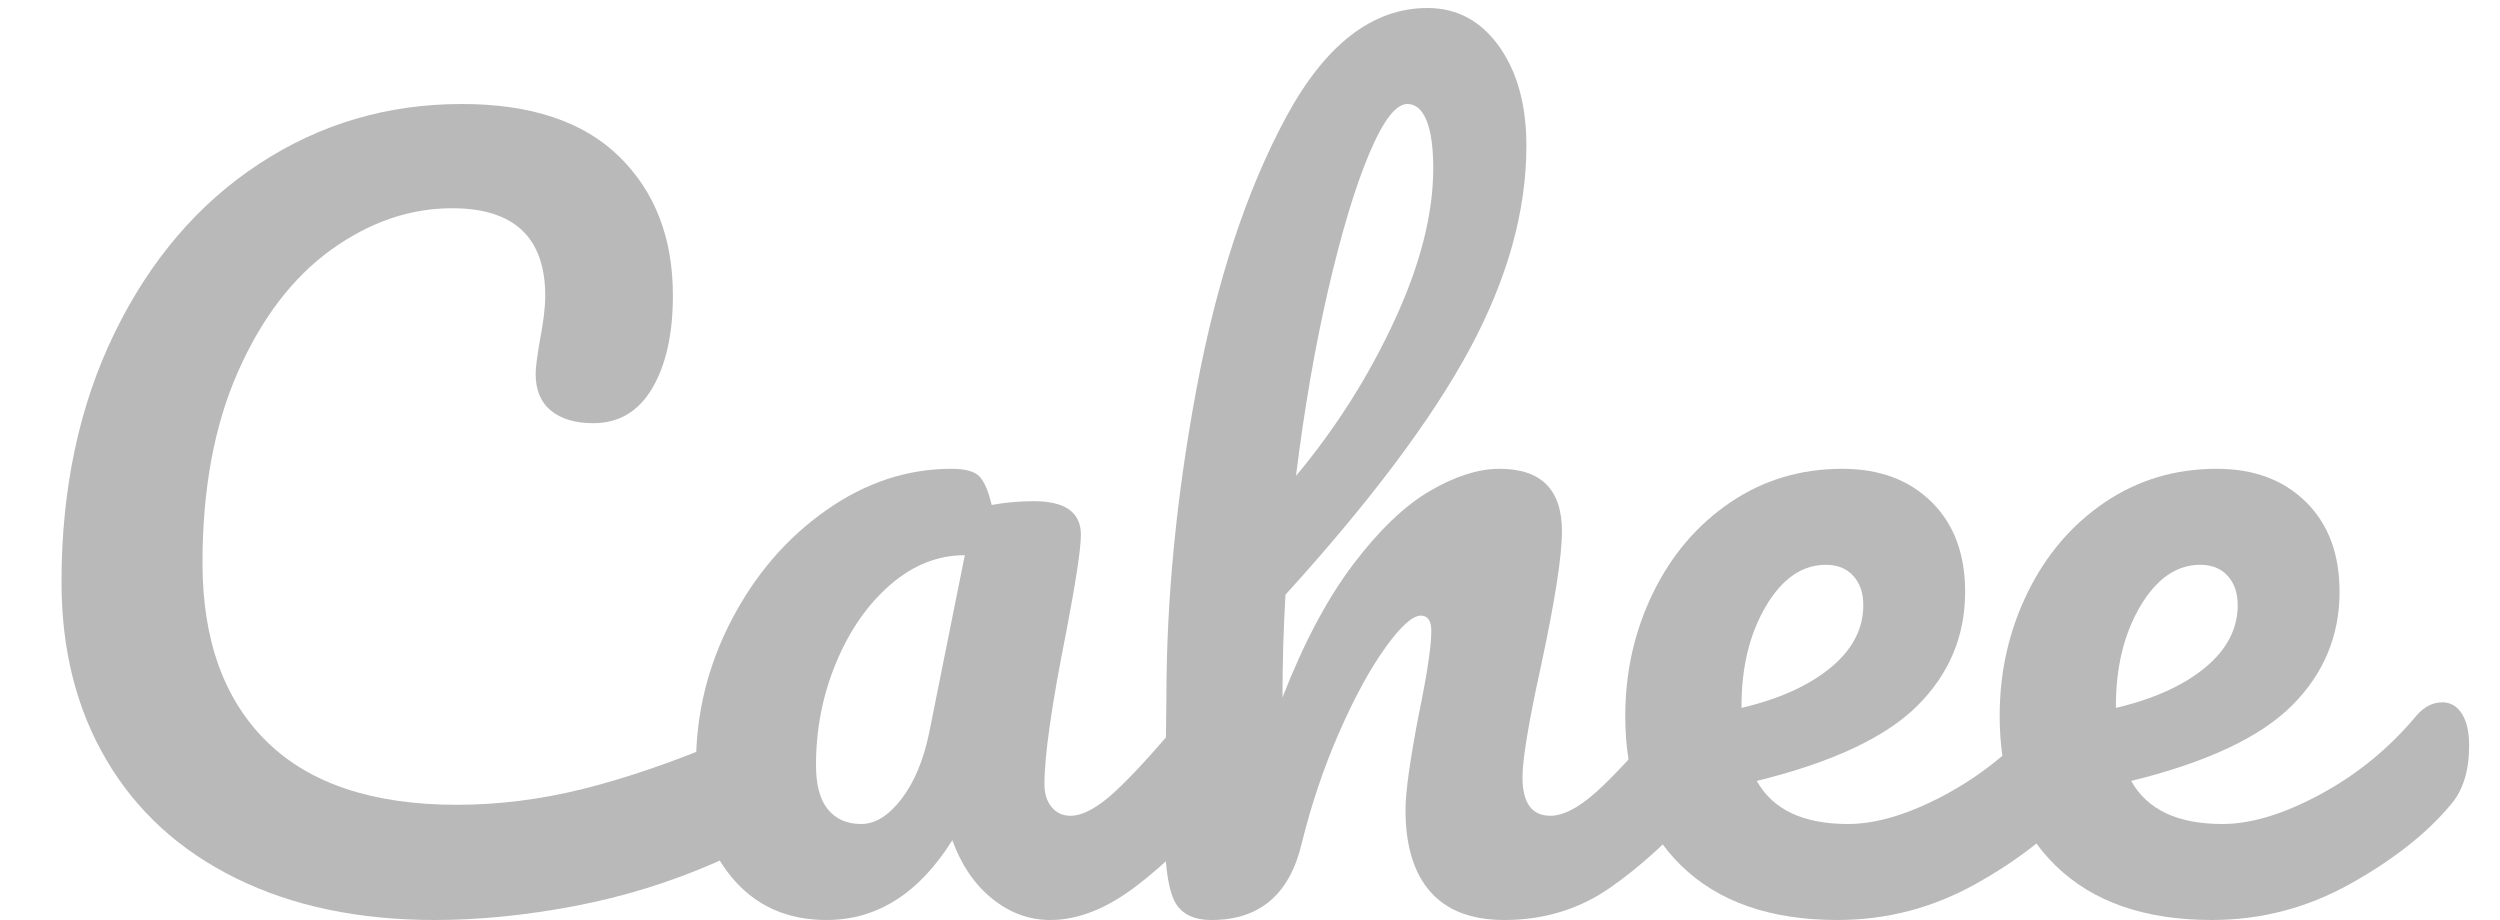 ﻿<?xml version="1.0" encoding="utf-8"?>
<!DOCTYPE svg PUBLIC "-//W3C//DTD SVG 1.1//EN" "http://www.w3.org/Graphics/SVG/1.1/DTD/svg11.dtd">
<svg xmlns="http://www.w3.org/2000/svg" xmlns:xlink="http://www.w3.org/1999/xlink" version="1.1" baseProfile="full" width="125" height="46" viewBox="0 0 125.00 46.00" enable-background="new 0 0 125.00 46.00" xml:space="preserve">
	<g>
		<path fill="#b9b9b9" fill-opacity="1" stroke-linejoin="round" d="M 21.742,46C 17.938,46 14.626,45.306 11.809,43.919C 8.991,42.531 6.831,40.562 5.329,38.013C 3.826,35.462 3.075,32.498 3.075,29.117C 3.075,24.427 3.962,20.265 5.737,16.63C 7.513,12.995 9.92,10.181 12.96,8.189C 16,6.196 19.375,5.2 23.085,5.2C 26.545,5.2 29.17,6.076 30.96,7.829C 32.75,9.581 33.645,11.895 33.645,14.77C 33.645,16.695 33.301,18.241 32.614,19.409C 31.926,20.576 30.942,21.16 29.663,21.16C 28.767,21.16 28.064,20.951 27.551,20.534C 27.039,20.116 26.782,19.505 26.782,18.7C 26.782,18.41 26.848,17.88 26.977,17.11C 27.168,16.145 27.262,15.375 27.262,14.8C 27.262,11.875 25.71,10.412 22.605,10.412C 20.495,10.412 18.48,11.104 16.56,12.486C 14.64,13.869 13.088,15.9 11.902,18.58C 10.717,21.26 10.125,24.448 10.125,28.142C 10.125,31.997 11.197,34.977 13.342,37.083C 15.488,39.188 18.655,40.24 22.845,40.24C 24.925,40.24 27.03,39.975 29.16,39.445C 31.29,38.915 33.65,38.105 36.24,37.015C 36.72,36.82 37.12,36.722 37.44,36.722C 37.95,36.722 38.334,36.915 38.591,37.3C 38.849,37.685 38.977,38.182 38.977,38.792C 38.977,40.748 37.92,42.188 35.805,43.112C 33.535,44.108 31.176,44.837 28.729,45.303C 26.281,45.767 23.953,46 21.742,46 Z "/>
		<path fill="#b9b9b9" fill-opacity="1" stroke-linejoin="round" d="M 41.325,46C 39.345,46 37.763,45.285 36.578,43.855C 35.392,42.425 34.8,40.547 34.8,38.222C 34.8,35.682 35.392,33.275 36.578,31C 37.763,28.725 39.339,26.896 41.306,25.514C 43.274,24.131 45.36,23.44 47.565,23.44C 48.27,23.44 48.742,23.571 48.983,23.834C 49.222,24.096 49.422,24.567 49.583,25.247C 50.258,25.122 50.962,25.06 51.697,25.06C 53.263,25.06 54.045,25.62 54.045,26.74C 54.045,27.41 53.805,29.008 53.325,31.532C 52.59,35.208 52.222,37.765 52.222,39.205C 52.222,39.685 52.343,40.069 52.583,40.356C 52.822,40.644 53.135,40.788 53.52,40.788C 54.13,40.788 54.866,40.392 55.729,39.602C 56.591,38.812 57.76,37.532 59.235,35.763C 59.615,35.312 60.045,35.087 60.525,35.087C 60.945,35.087 61.275,35.279 61.515,35.661C 61.755,36.044 61.875,36.57 61.875,37.24C 61.875,38.515 61.57,39.505 60.96,40.21C 59.65,41.835 58.259,43.206 56.786,44.324C 55.314,45.441 53.89,46 52.515,46C 51.455,46 50.485,45.644 49.605,44.931C 48.725,44.219 48.062,43.245 47.617,42.01C 45.953,44.67 43.855,46 41.325,46 Z M 43.057,41.2C 43.763,41.2 44.435,40.782 45.075,39.947C 45.715,39.112 46.178,38.005 46.462,36.625L 48.24,27.76C 46.895,27.76 45.655,28.251 44.52,29.234C 43.385,30.216 42.481,31.514 41.809,33.126C 41.136,34.739 40.8,36.447 40.8,38.252C 40.8,39.252 41,39.994 41.4,40.476C 41.8,40.959 42.352,41.2 43.057,41.2 Z "/>
		<path fill="#b9b9b9" fill-opacity="1" stroke-linejoin="round" d="M 84.623,35.11C 85.037,35.11 85.365,35.301 85.605,35.684C 85.845,36.066 85.965,36.593 85.965,37.263C 85.965,38.532 85.662,39.517 85.058,40.218C 83.582,41.907 82.07,43.294 80.52,44.376C 78.97,45.459 77.203,46 75.218,46C 73.582,46 72.35,45.53 71.52,44.59C 70.69,43.65 70.275,42.285 70.275,40.495C 70.275,39.605 70.498,38.01 70.942,35.71C 71.358,33.7 71.565,32.312 71.565,31.547C 71.565,31.038 71.39,30.782 71.04,30.782C 70.625,30.782 70.034,31.316 69.266,32.384C 68.499,33.451 67.73,34.862 66.96,36.617C 66.19,38.373 65.565,40.225 65.085,42.175C 64.48,44.725 62.977,46 60.578,46C 59.617,46 58.985,45.654 58.68,44.961C 58.375,44.269 58.222,43.023 58.222,41.222C 58.222,40.193 58.24,39.373 58.275,38.763L 58.32,34.9C 58.32,29.945 58.824,24.781 59.831,19.409C 60.839,14.036 62.326,9.525 64.294,5.875C 66.261,2.225 68.623,0.4 71.377,0.4C 72.847,0.4 74.039,1.039 74.951,2.316C 75.864,3.594 76.32,5.25 76.32,7.285C 76.32,10.55 75.376,13.936 73.489,17.444C 71.601,20.951 68.53,25.047 64.275,29.733C 64.175,31.398 64.125,33.11 64.125,34.87C 65.185,32.15 66.362,29.934 67.657,28.221C 68.953,26.509 70.233,25.284 71.498,24.546C 72.763,23.809 73.922,23.44 74.978,23.44C 77.058,23.44 78.097,24.48 78.097,26.56C 78.097,27.81 77.745,30.07 77.04,33.34C 76.43,36.125 76.125,37.968 76.125,38.867C 76.125,40.148 76.59,40.788 77.52,40.788C 78.16,40.788 78.92,40.395 79.8,39.61C 80.68,38.825 81.855,37.55 83.325,35.785C 83.71,35.335 84.142,35.11 84.623,35.11 Z M 70.365,5.2C 69.79,5.2 69.151,6.037 68.449,7.713C 67.746,9.387 67.066,11.649 66.409,14.496C 65.751,17.344 65.215,20.442 64.8,23.793C 66.785,21.418 68.425,18.831 69.72,16.034C 71.015,13.236 71.662,10.697 71.662,8.418C 71.662,7.378 71.551,6.581 71.329,6.029C 71.106,5.476 70.785,5.2 70.365,5.2 Z "/>
		<path fill="#b9b9b9" fill-opacity="1" stroke-linejoin="round" d="M 103.395,35.117C 103.81,35.117 104.137,35.309 104.377,35.691C 104.617,36.074 104.737,36.597 104.737,37.263C 104.737,38.538 104.432,39.525 103.822,40.225C 102.637,41.655 100.965,42.975 98.805,44.185C 96.645,45.395 94.335,46 91.875,46C 88.515,46 85.906,45.09 84.049,43.27C 82.191,41.45 81.263,38.96 81.263,35.8C 81.263,33.595 81.726,31.543 82.654,29.642C 83.581,27.742 84.87,26.234 86.52,25.116C 88.17,23.999 90.035,23.44 92.115,23.44C 93.97,23.44 95.457,23.992 96.578,25.098C 97.698,26.203 98.257,27.7 98.257,29.59C 98.257,31.795 97.465,33.69 95.88,35.275C 94.295,36.86 91.615,38.117 87.84,39.047C 88.64,40.483 90.16,41.2 92.4,41.2C 93.84,41.2 95.48,40.701 97.32,39.704C 99.16,38.706 100.752,37.4 102.097,35.785C 102.482,35.34 102.915,35.117 103.395,35.117 Z M 91.297,28.24C 90.112,28.24 89.112,28.929 88.297,30.306C 87.483,31.684 87.075,33.35 87.075,35.305L 87.075,35.395C 88.96,34.95 90.446,34.279 91.534,33.381C 92.621,32.484 93.165,31.442 93.165,30.258C 93.165,29.648 92.998,29.159 92.662,28.791C 92.328,28.424 91.873,28.24 91.297,28.24 Z "/>
		<path fill="#b9b9b9" fill-opacity="1" stroke-linejoin="round" d="M 122.115,35.117C 122.53,35.117 122.857,35.309 123.097,35.691C 123.337,36.074 123.457,36.597 123.457,37.263C 123.457,38.538 123.152,39.525 122.542,40.225C 121.357,41.655 119.685,42.975 117.525,44.185C 115.365,45.395 113.055,46 110.595,46C 107.235,46 104.626,45.09 102.769,43.27C 100.911,41.45 99.983,38.96 99.983,35.8C 99.983,33.595 100.446,31.543 101.374,29.642C 102.301,27.742 103.59,26.234 105.24,25.116C 106.89,23.999 108.755,23.44 110.835,23.44C 112.69,23.44 114.177,23.992 115.297,25.098C 116.417,26.203 116.978,27.7 116.978,29.59C 116.978,31.795 116.185,33.69 114.6,35.275C 113.015,36.86 110.335,38.117 106.56,39.047C 107.36,40.483 108.88,41.2 111.12,41.2C 112.56,41.2 114.2,40.701 116.04,39.704C 117.88,38.706 119.472,37.4 120.817,35.785C 121.202,35.34 121.635,35.117 122.115,35.117 Z M 110.017,28.24C 108.832,28.24 107.832,28.929 107.017,30.306C 106.202,31.684 105.795,33.35 105.795,35.305L 105.795,35.395C 107.68,34.95 109.166,34.279 110.254,33.381C 111.341,32.484 111.885,31.442 111.885,30.258C 111.885,29.648 111.717,29.159 111.382,28.791C 111.047,28.424 110.592,28.24 110.017,28.24 Z "/>
	</g>
</svg>
